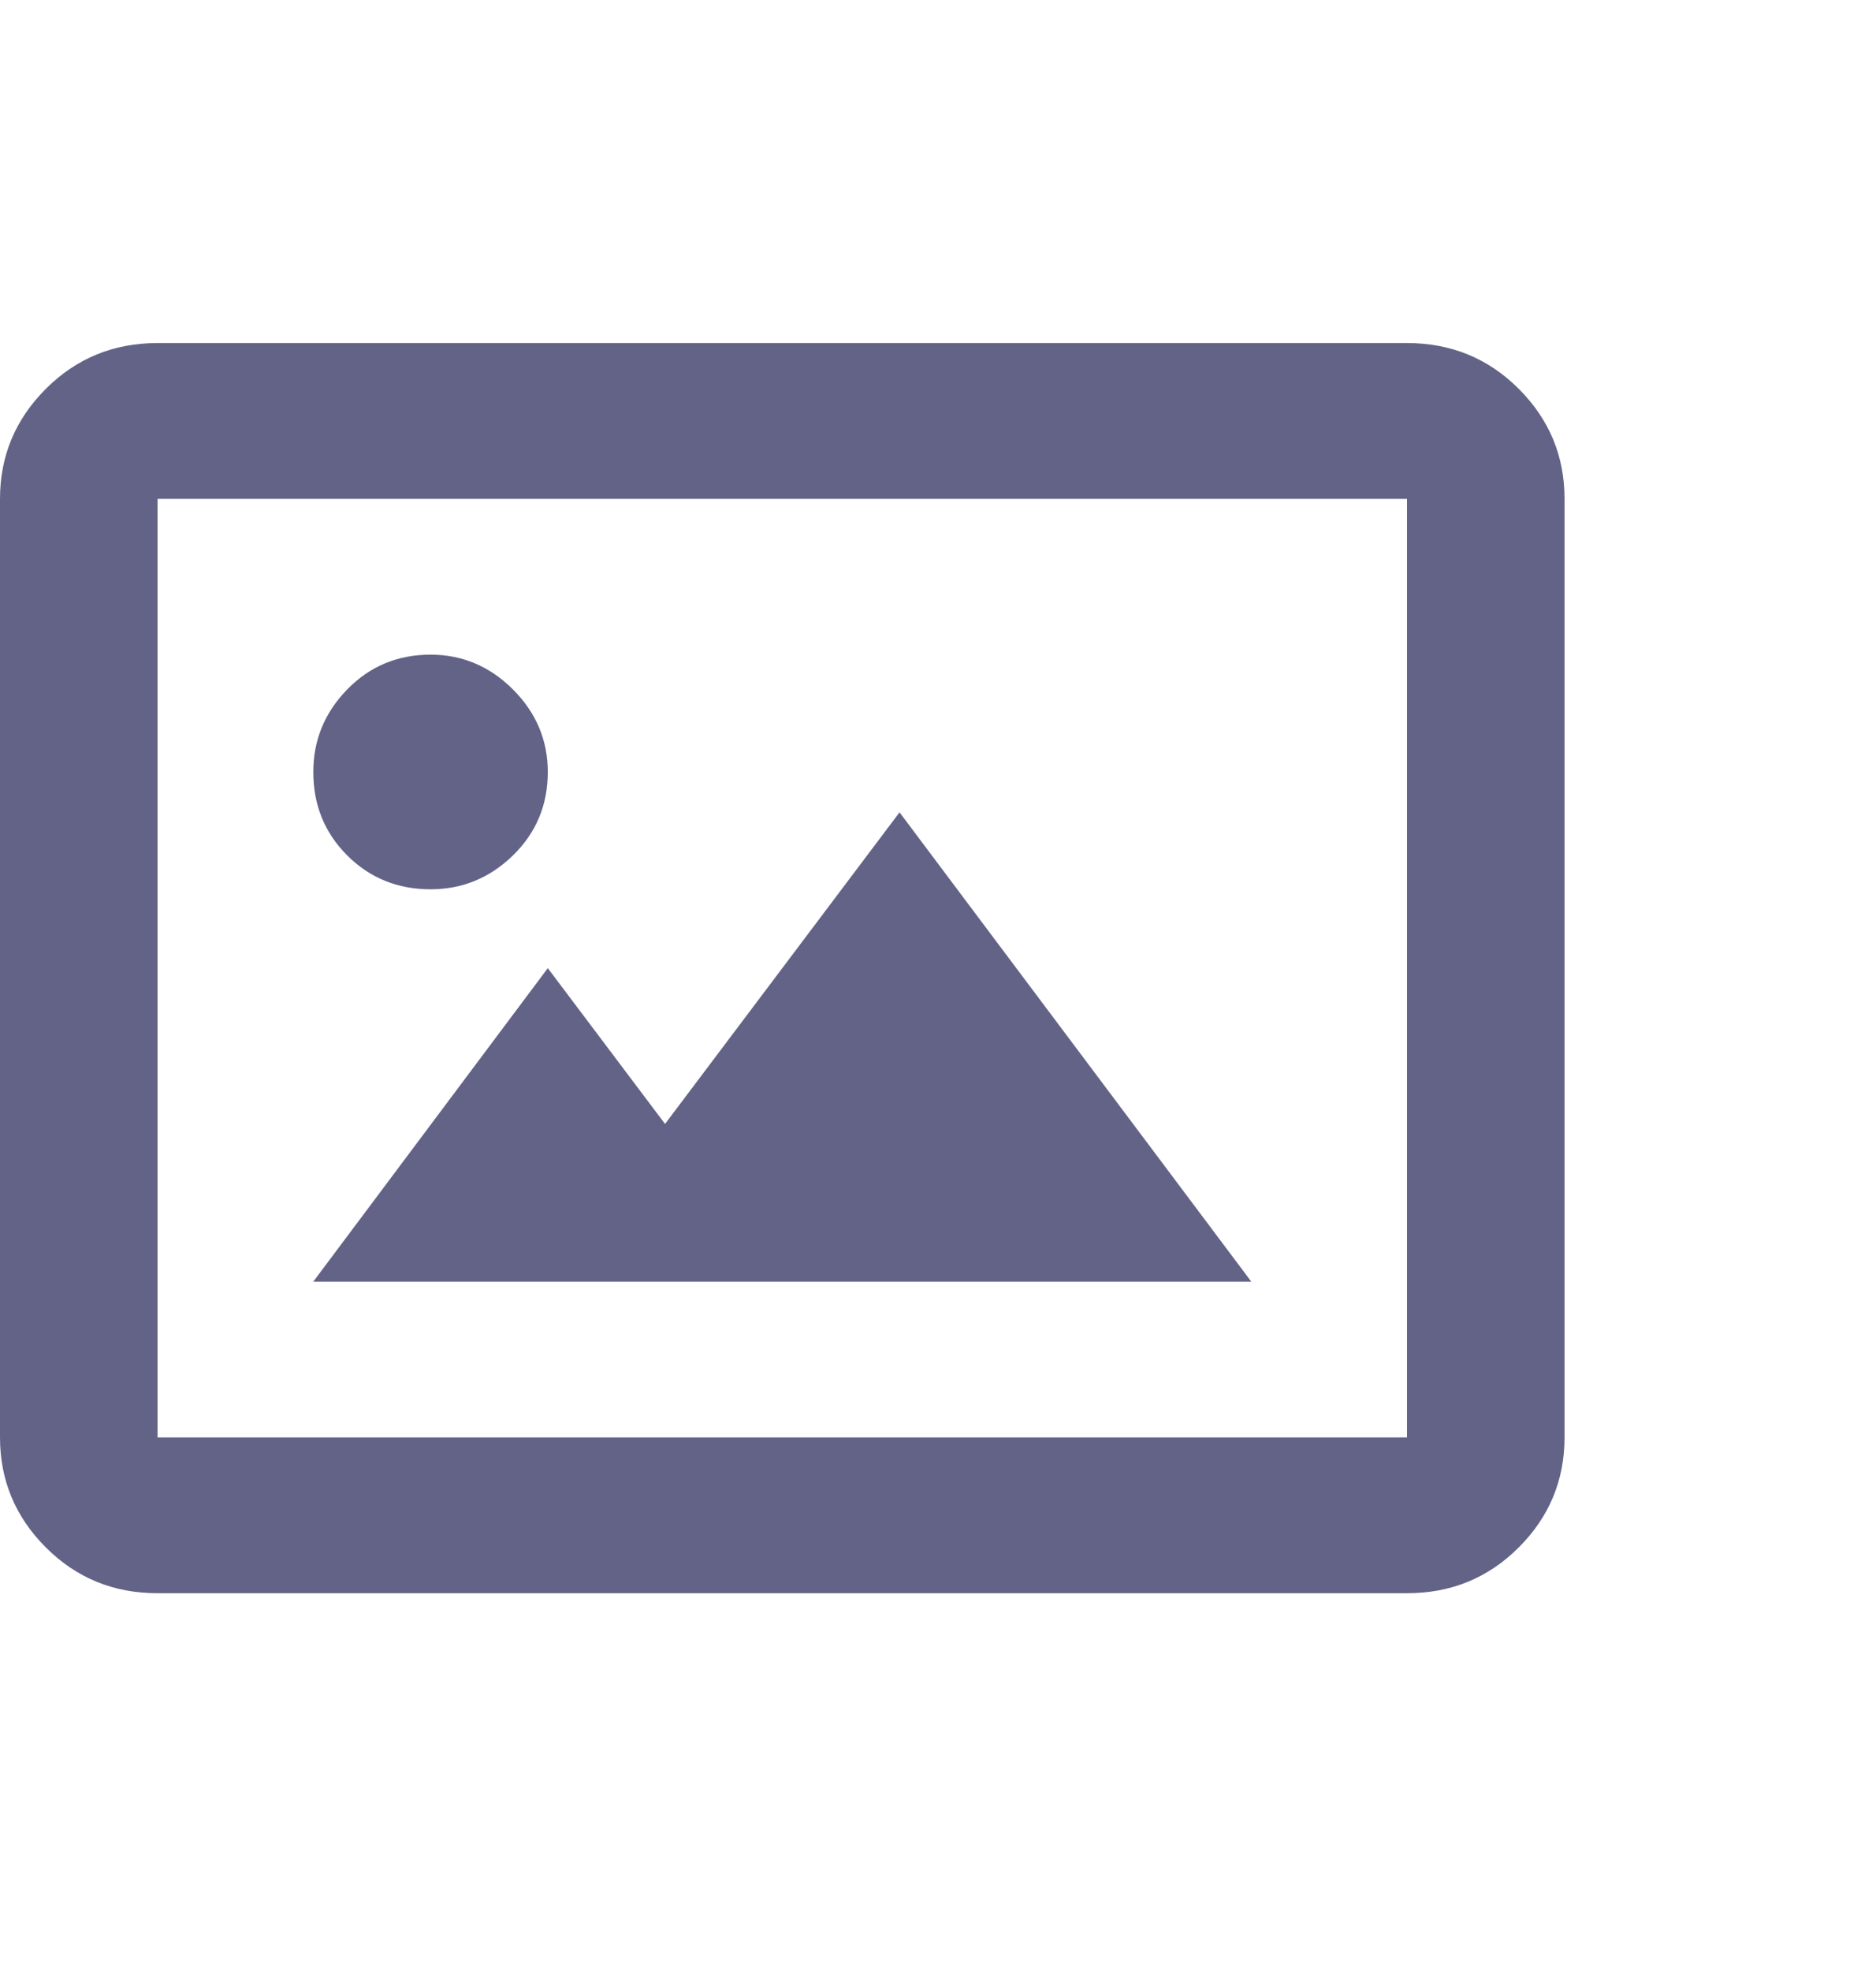 <svg width="40" height="42" viewBox="0 0 40 42" fill="none" xmlns="http://www.w3.org/2000/svg">
<path d="M11.68 16.45C11.68 17.153 11.432 17.746 10.938 18.227C10.443 18.709 9.857 18.95 9.18 18.95C8.477 18.95 7.884 18.709 7.402 18.227C6.921 17.746 6.68 17.153 6.68 16.45C6.68 15.773 6.921 15.187 7.402 14.692C7.884 14.198 8.477 13.95 9.18 13.95C9.857 13.95 10.443 14.198 10.938 14.692C11.432 15.187 11.68 15.773 11.68 16.45ZM14.18 23.95L11.68 20.63L6.68 27.31H26.68L19.18 17.31L14.18 23.95ZM30 7.31H3.359C2.422 7.31 1.628 7.635 0.977 8.286C0.326 8.937 0 9.718 0 10.63V30.63C0 31.541 0.326 32.323 0.977 32.974C1.628 33.625 2.422 33.95 3.359 33.95H30C30.938 33.95 31.732 33.625 32.383 32.974C33.034 32.323 33.359 31.541 33.359 30.63V10.63C33.359 9.718 33.034 8.937 32.383 8.286C31.732 7.635 30.938 7.31 30 7.31ZM3.359 30.63V10.63H30V30.63H3.359Z" fill="#636388"/>
</svg>
